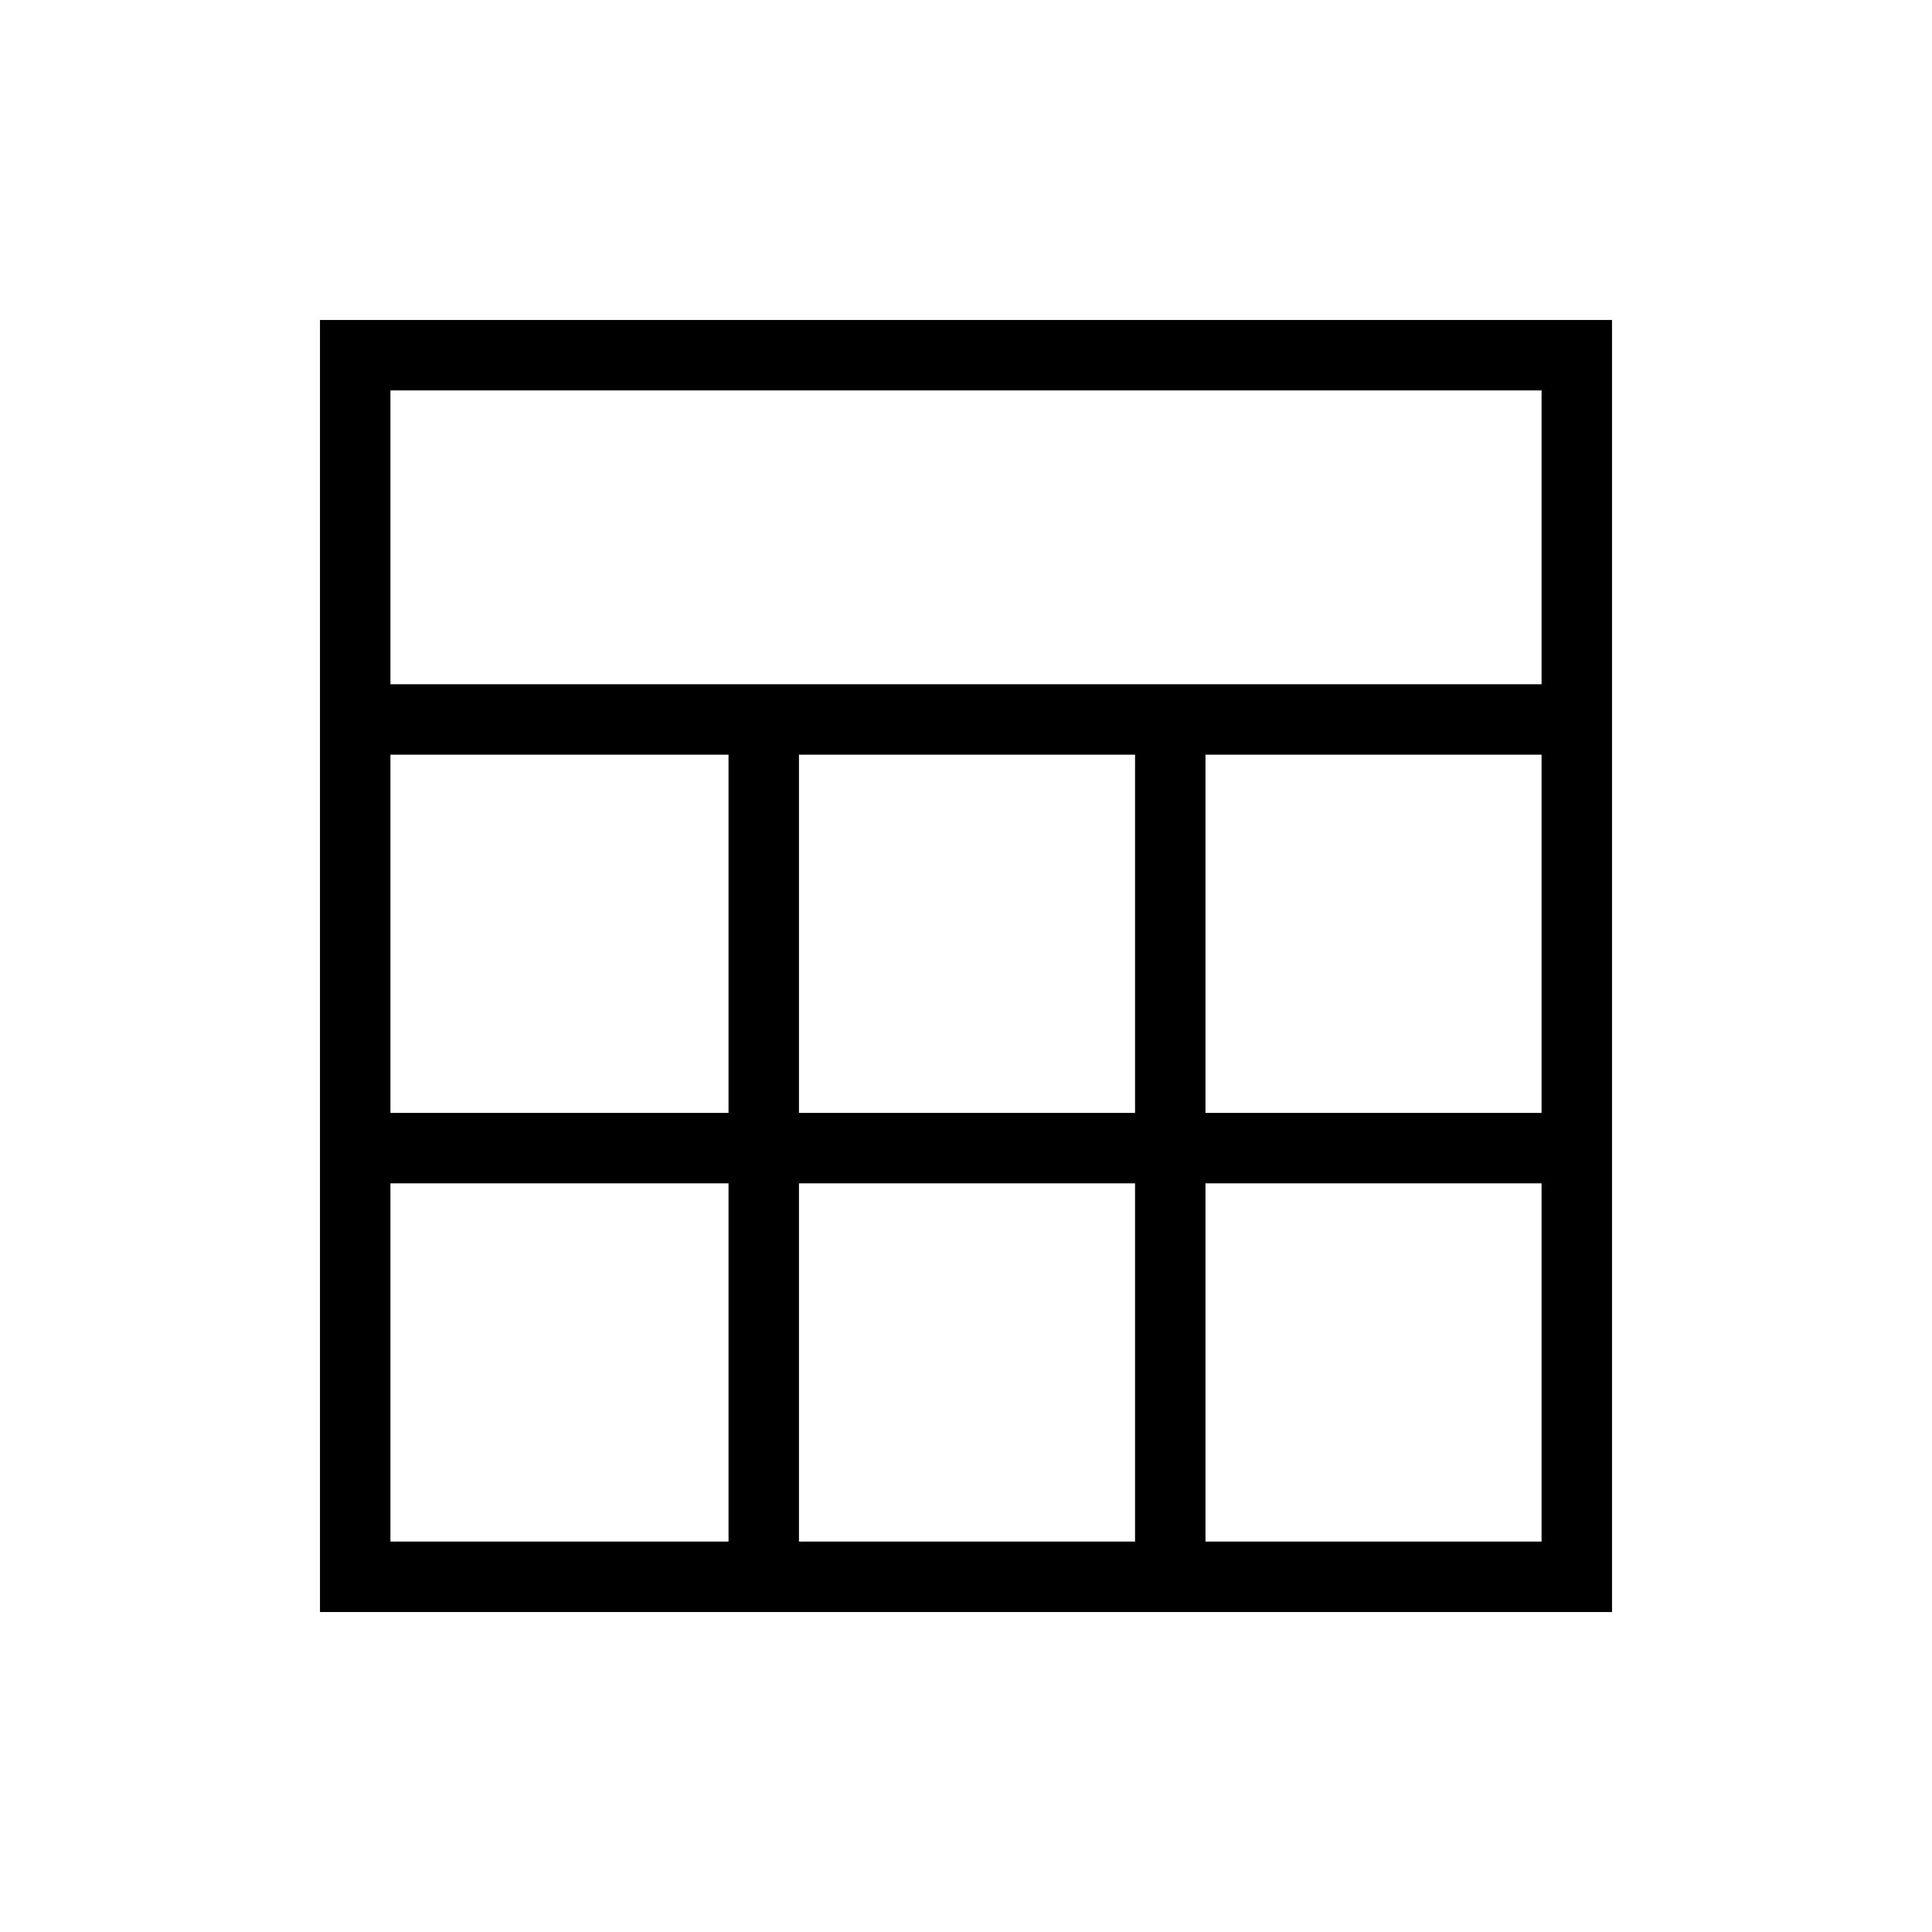 <svg xmlns="http://www.w3.org/2000/svg" height="48" width="48"><path d="M7.95 40.05V7.95H40.05V40.05ZM9.7 17H38.3V9.7H9.7ZM19.85 27.65H28.2V18.75H19.85ZM19.85 38.3H28.2V29.4H19.85ZM9.7 27.65H18.1V18.75H9.7ZM29.95 27.65H38.3V18.75H29.95ZM9.7 38.3H18.1V29.4H9.7ZM29.95 38.3H38.3V29.4H29.95Z"/></svg>